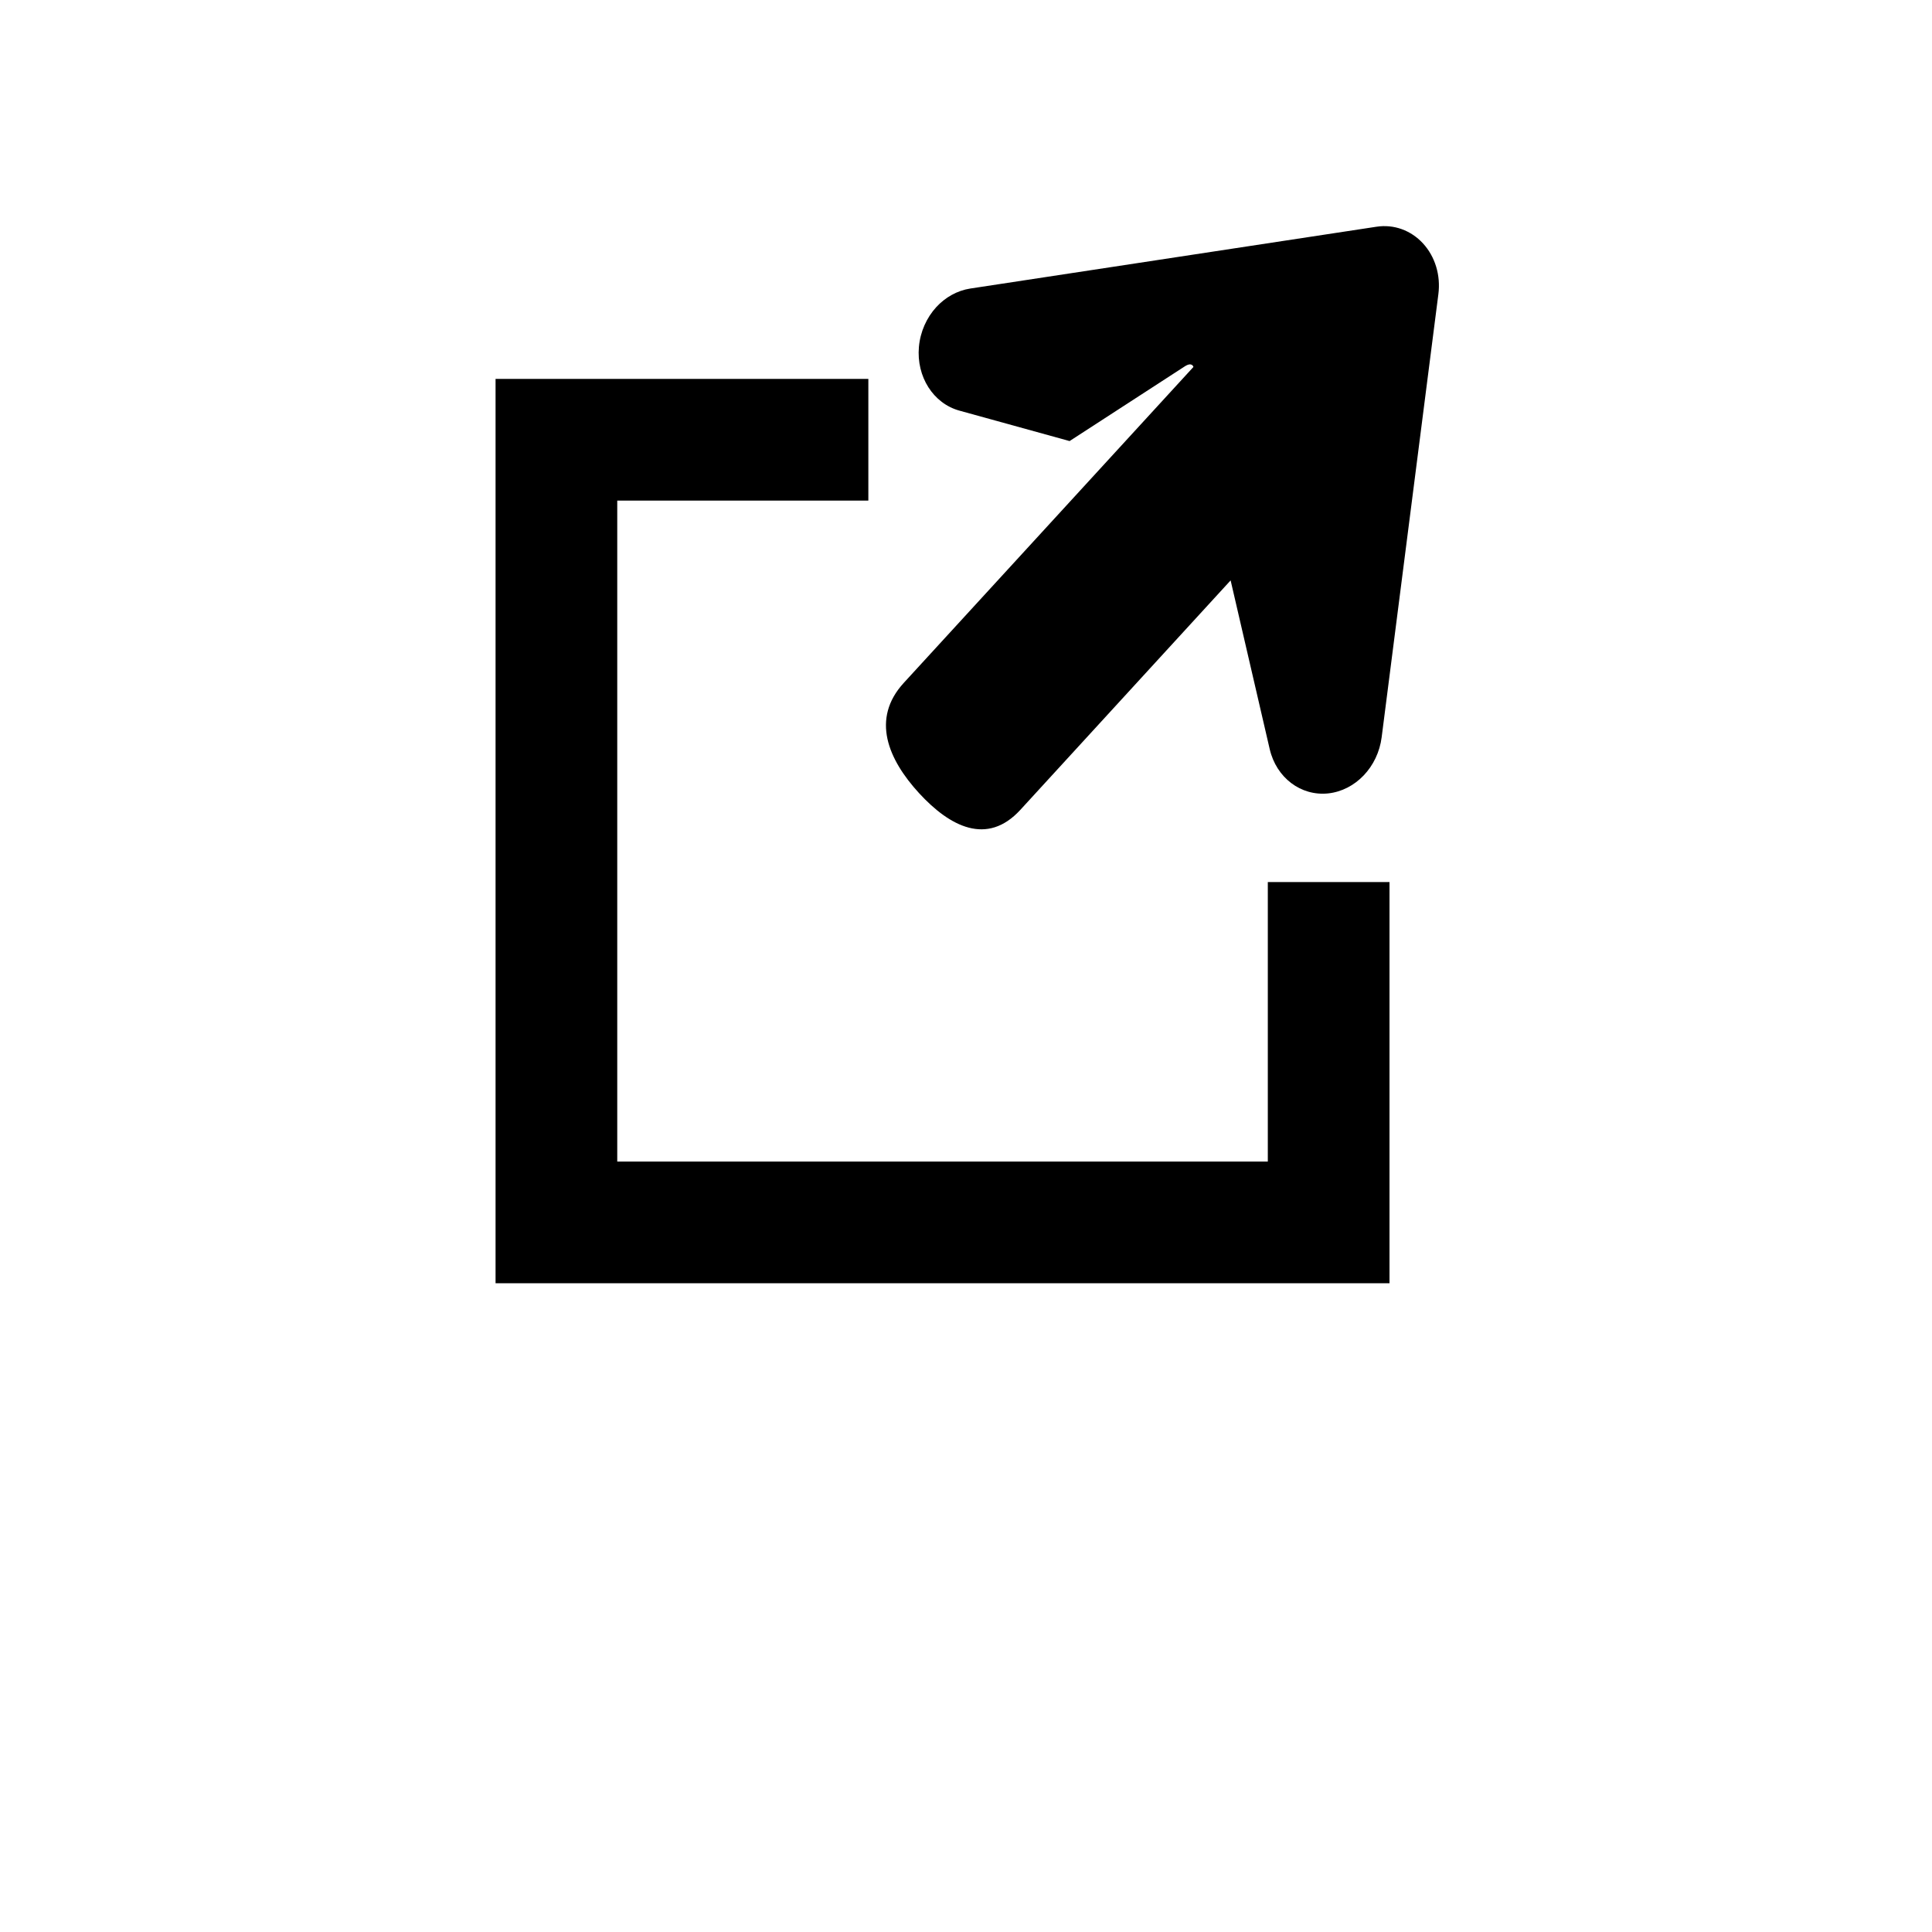 <?xml version="1.0" encoding="utf-8"?>
<!-- Generator: Adobe Illustrator 16.0.0, SVG Export Plug-In . SVG Version: 6.00 Build 0)  -->
<!DOCTYPE svg PUBLIC "-//W3C//DTD SVG 1.1//EN" "http://www.w3.org/Graphics/SVG/1.1/DTD/svg11.dtd">
<svg version="1.1" id="Layer_1" xmlns:sketch="http://www.bohemiancoding.com/sketch/ns"
	 xmlns="http://www.w3.org/2000/svg" xmlns:xlink="http://www.w3.org/1999/xlink" x="0px" y="0px" width="512px" height="512px"
	 viewBox="-251.5 -251 512 512" enable-background="new -251.5 -251 512 512" xml:space="preserve">
<title>externe-link</title>
<desc>Created with Sketch.</desc>
<g id="Page-1" sketch:type="MSPage">
	<g id="TOP-Copy-5-_x2B_-Path-266-Copy" transform="translate(1, 0)" sketch:type="MSLayerGroup">
		<path id="TOP-Copy-5" sketch:type="MSShapeGroup" d="M113.654-55.619c-1.008,7.873-6.929,14.093-14.172,14.88
			c-7.243,0.755-13.731-4.158-15.494-11.731l-10.36-44.72L17.886-36.361C9.114-26.819-0.743-31.89-8.932-40.802
			c-8.188-8.928-12.817-19.683-4.047-29.241l76.748-83.708c0,0-0.315-1.417-2.268-0.173c-2.394,1.559-30.549,19.809-30.549,19.809
			l-29.192-8.062c-6.928-1.906-11.432-8.992-10.739-16.881c0.362-4.063,2.063-7.778,4.598-10.55
			c2.394-2.598,5.543-4.393,9.023-4.928l107.626-16.376c4.598-0.709,9.134,0.929,12.346,4.424c3.212,3.496,4.724,8.457,4.063,13.495
			L113.654-55.619L113.654-55.619z"/>
		<g id="Path-266">
			<polygon points="115.732,89.074 -121.171,89.074 -121.171,-150.586 -22.379,-150.586 -22.379,-118.337 -88.923,-118.337 
				-88.923,56.826 83.483,56.826 83.483,-17.245 115.732,-17.245 			"/>
		</g>
	</g>
</g>
</svg>
